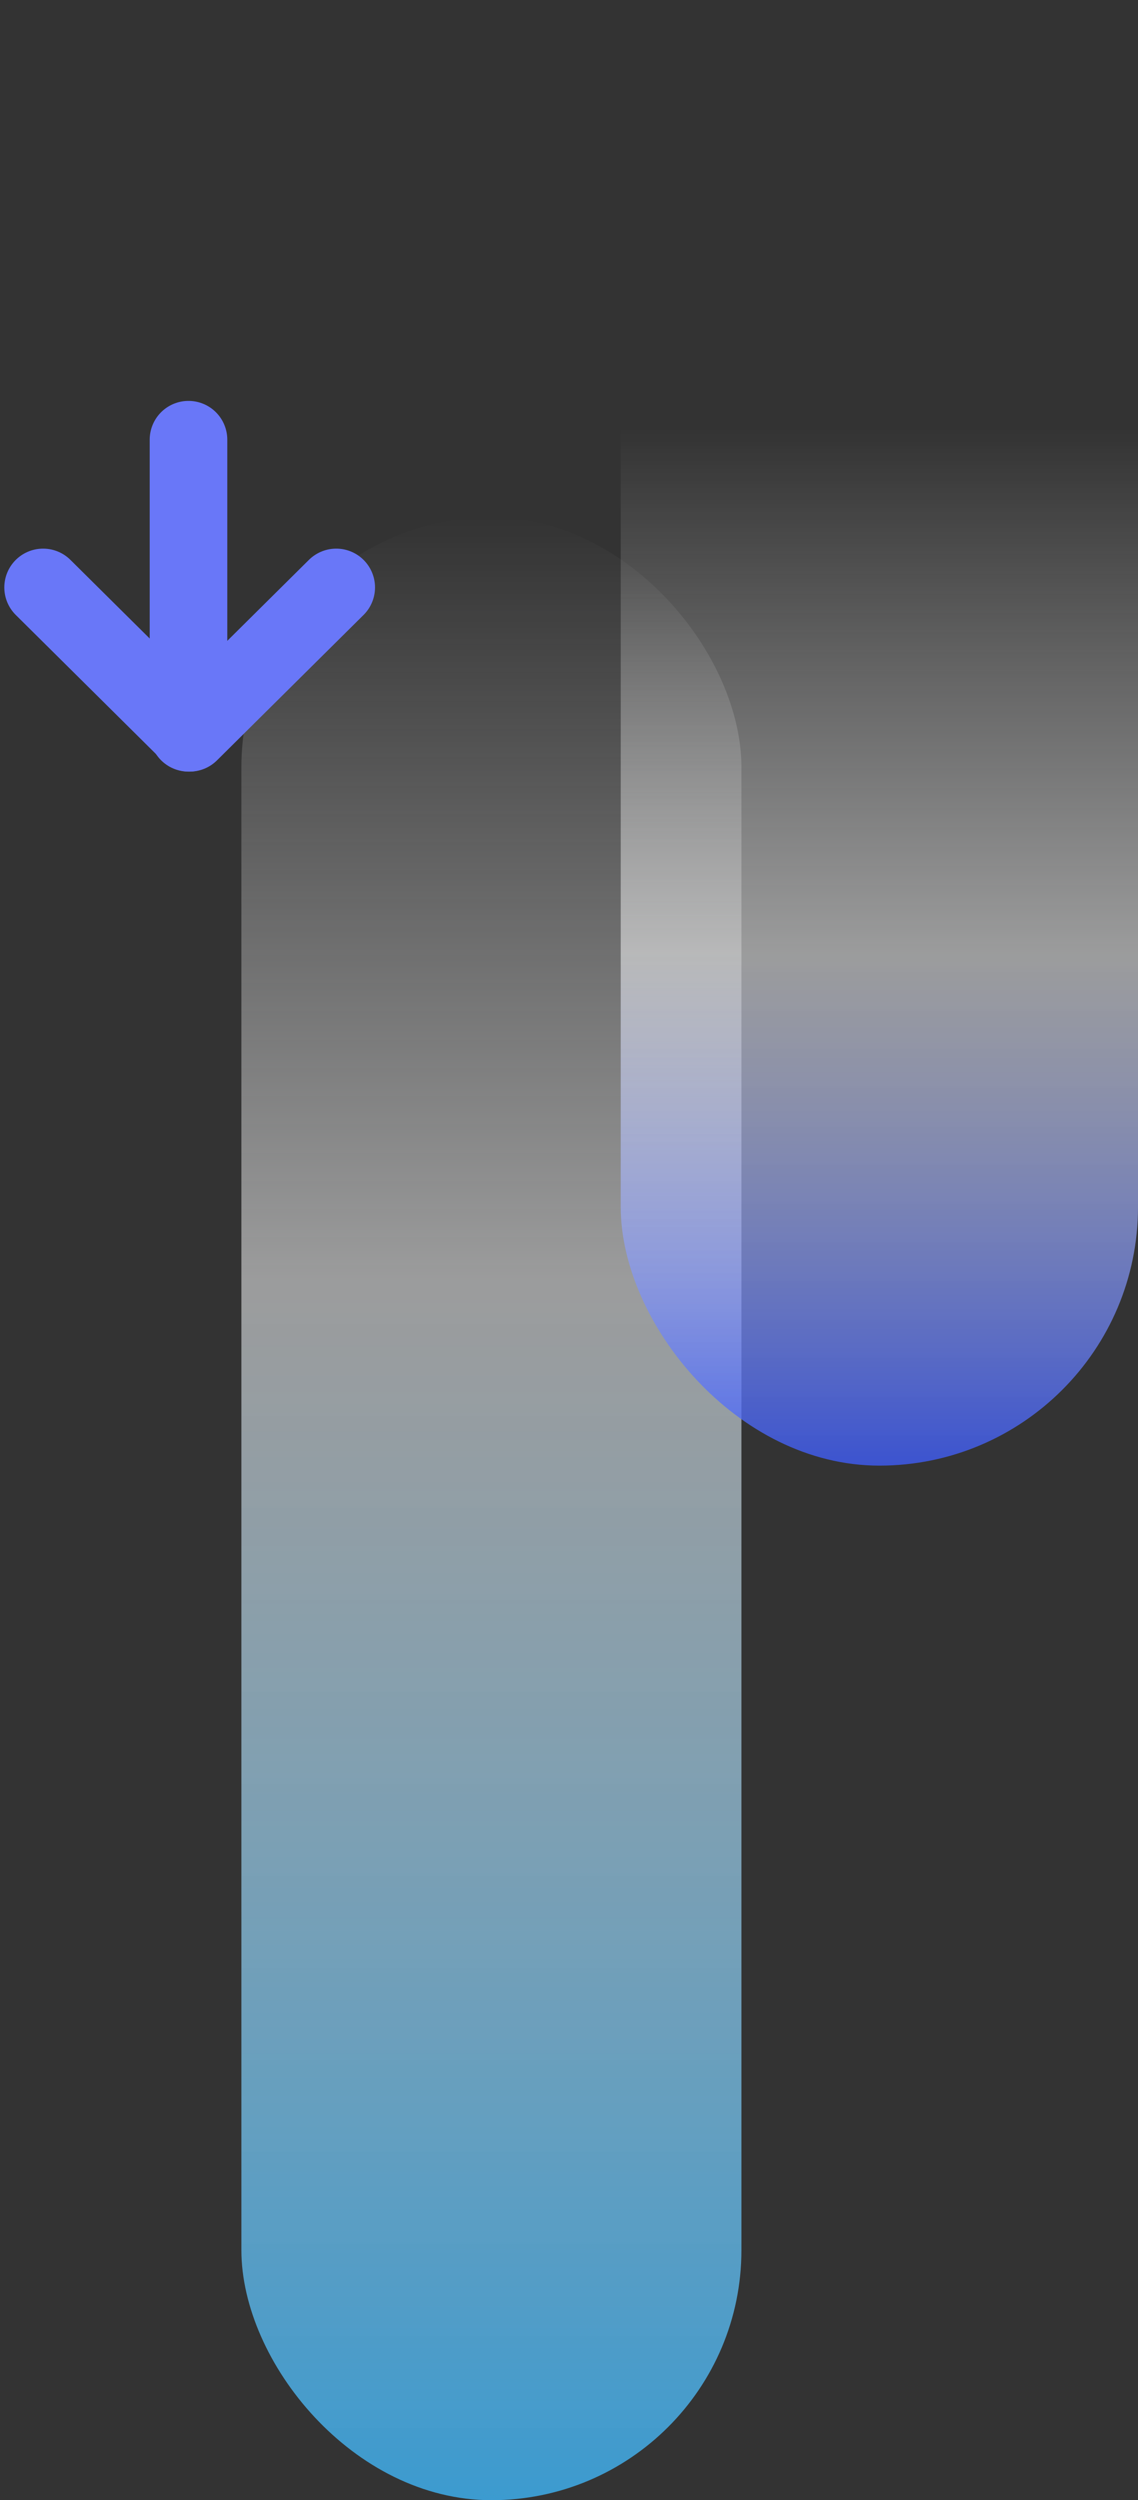 <svg width="132" height="290" viewBox="0 0 132 290" fill="none" xmlns="http://www.w3.org/2000/svg">
<rect x="0" y="0" width="132" height="290" fill="#333333" stroke="none"/>
<rect x="86" y="290" width="58" height="230" rx="29" transform="rotate(180 86 290)" fill="url(#paint0_linear_2496_61497)" style="mix-blend-mode:darken"/>
<rect x="132" y="170" width="60" height="170" rx="30" transform="rotate(180 132 170)" fill="url(#paint1_linear_2496_61497)" style="mix-blend-mode:darken"/>
<path d="M21.864 85L21.864 51" stroke="#6977F8" stroke-width="9" stroke-linecap="round" stroke-linejoin="round"/>
<path d="M5 68.136L22 85L39 68.136" stroke="#6977F8" stroke-width="9" stroke-linecap="round" stroke-linejoin="round"/>
<defs>
<linearGradient id="paint0_linear_2496_61497" x1="115" y1="520" x2="115" y2="290" gradientUnits="userSpaceOnUse">
<stop stop-color="white" stop-opacity="0"/>
<stop offset="0.385" stop-color="#F8F9FA" stop-opacity="0.53"/>
<stop offset="1" stop-color="#3EB6F9" stop-opacity="0.79"/>
</linearGradient>
<linearGradient id="paint1_linear_2496_61497" x1="162" y1="340" x2="162" y2="170" gradientUnits="userSpaceOnUse">
<stop offset="0.292" stop-color="white" stop-opacity="0"/>
<stop offset="0.651" stop-color="#F8F9FA" stop-opacity="0.53"/>
<stop offset="1" stop-color="#3E5CF9" stop-opacity="0.79"/>
</linearGradient>
</defs>
</svg>
